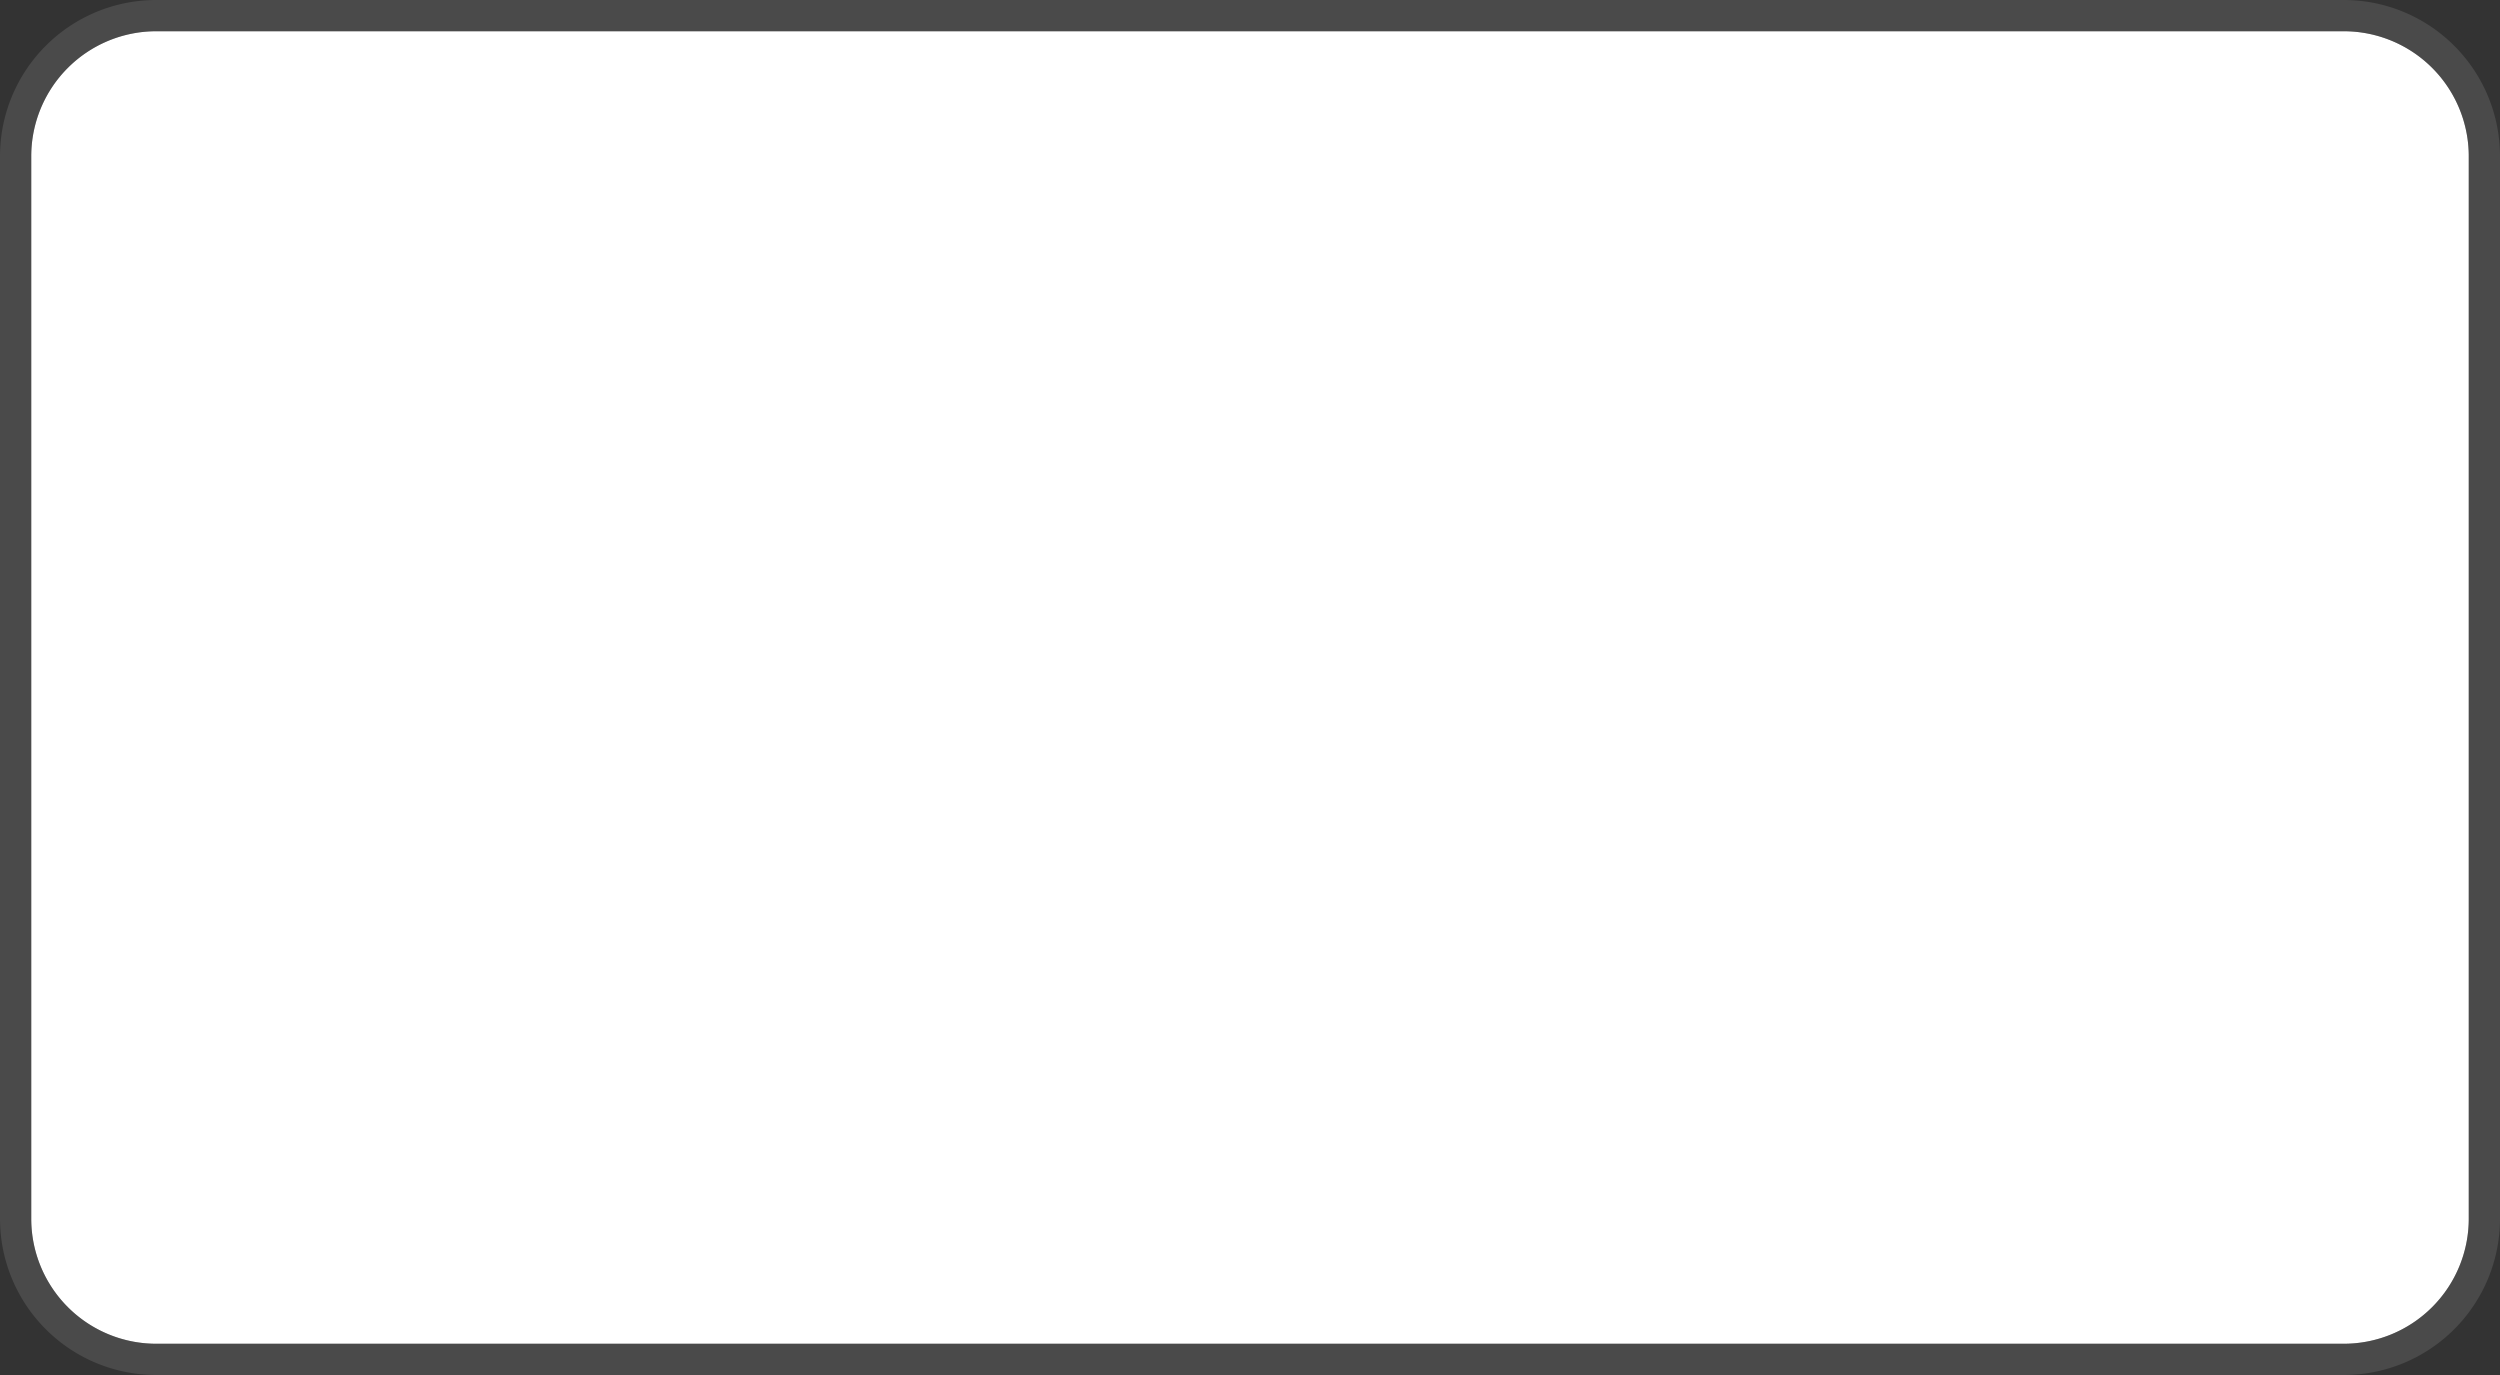 ﻿<?xml version="1.0" encoding="utf-8"?>
<svg version="1.1" xmlns:xlink="http://www.w3.org/1999/xlink" width="80px" height="44px" viewBox="691 376  80 44" xmlns="http://www.w3.org/2000/svg">
  <rect x="691" y="376" width="80" height="44" fill="#333333" stroke="none"/>
  <path d="M 692 381  A 4 4 0 0 1 696 377 L 766 377  A 4 4 0 0 1 770 381 L 770 415  A 4 4 0 0 1 766 419 L 696 419  A 4 4 0 0 1 692 415 L 692 381  Z " fill-rule="nonzero" fill="#ffffff" stroke="none" />
  <path d="M 691.5 381  A 4.5 4.5 0 0 1 696 376.5 L 766 376.5  A 4.5 4.5 0 0 1 770.5 381 L 770.5 415  A 4.5 4.5 0 0 1 766 419.5 L 696 419.5  A 4.5 4.5 0 0 1 691.5 415 L 691.5 381  Z " stroke-width="1" stroke="#797979" fill="none" stroke-opacity="0.337" />
</svg>